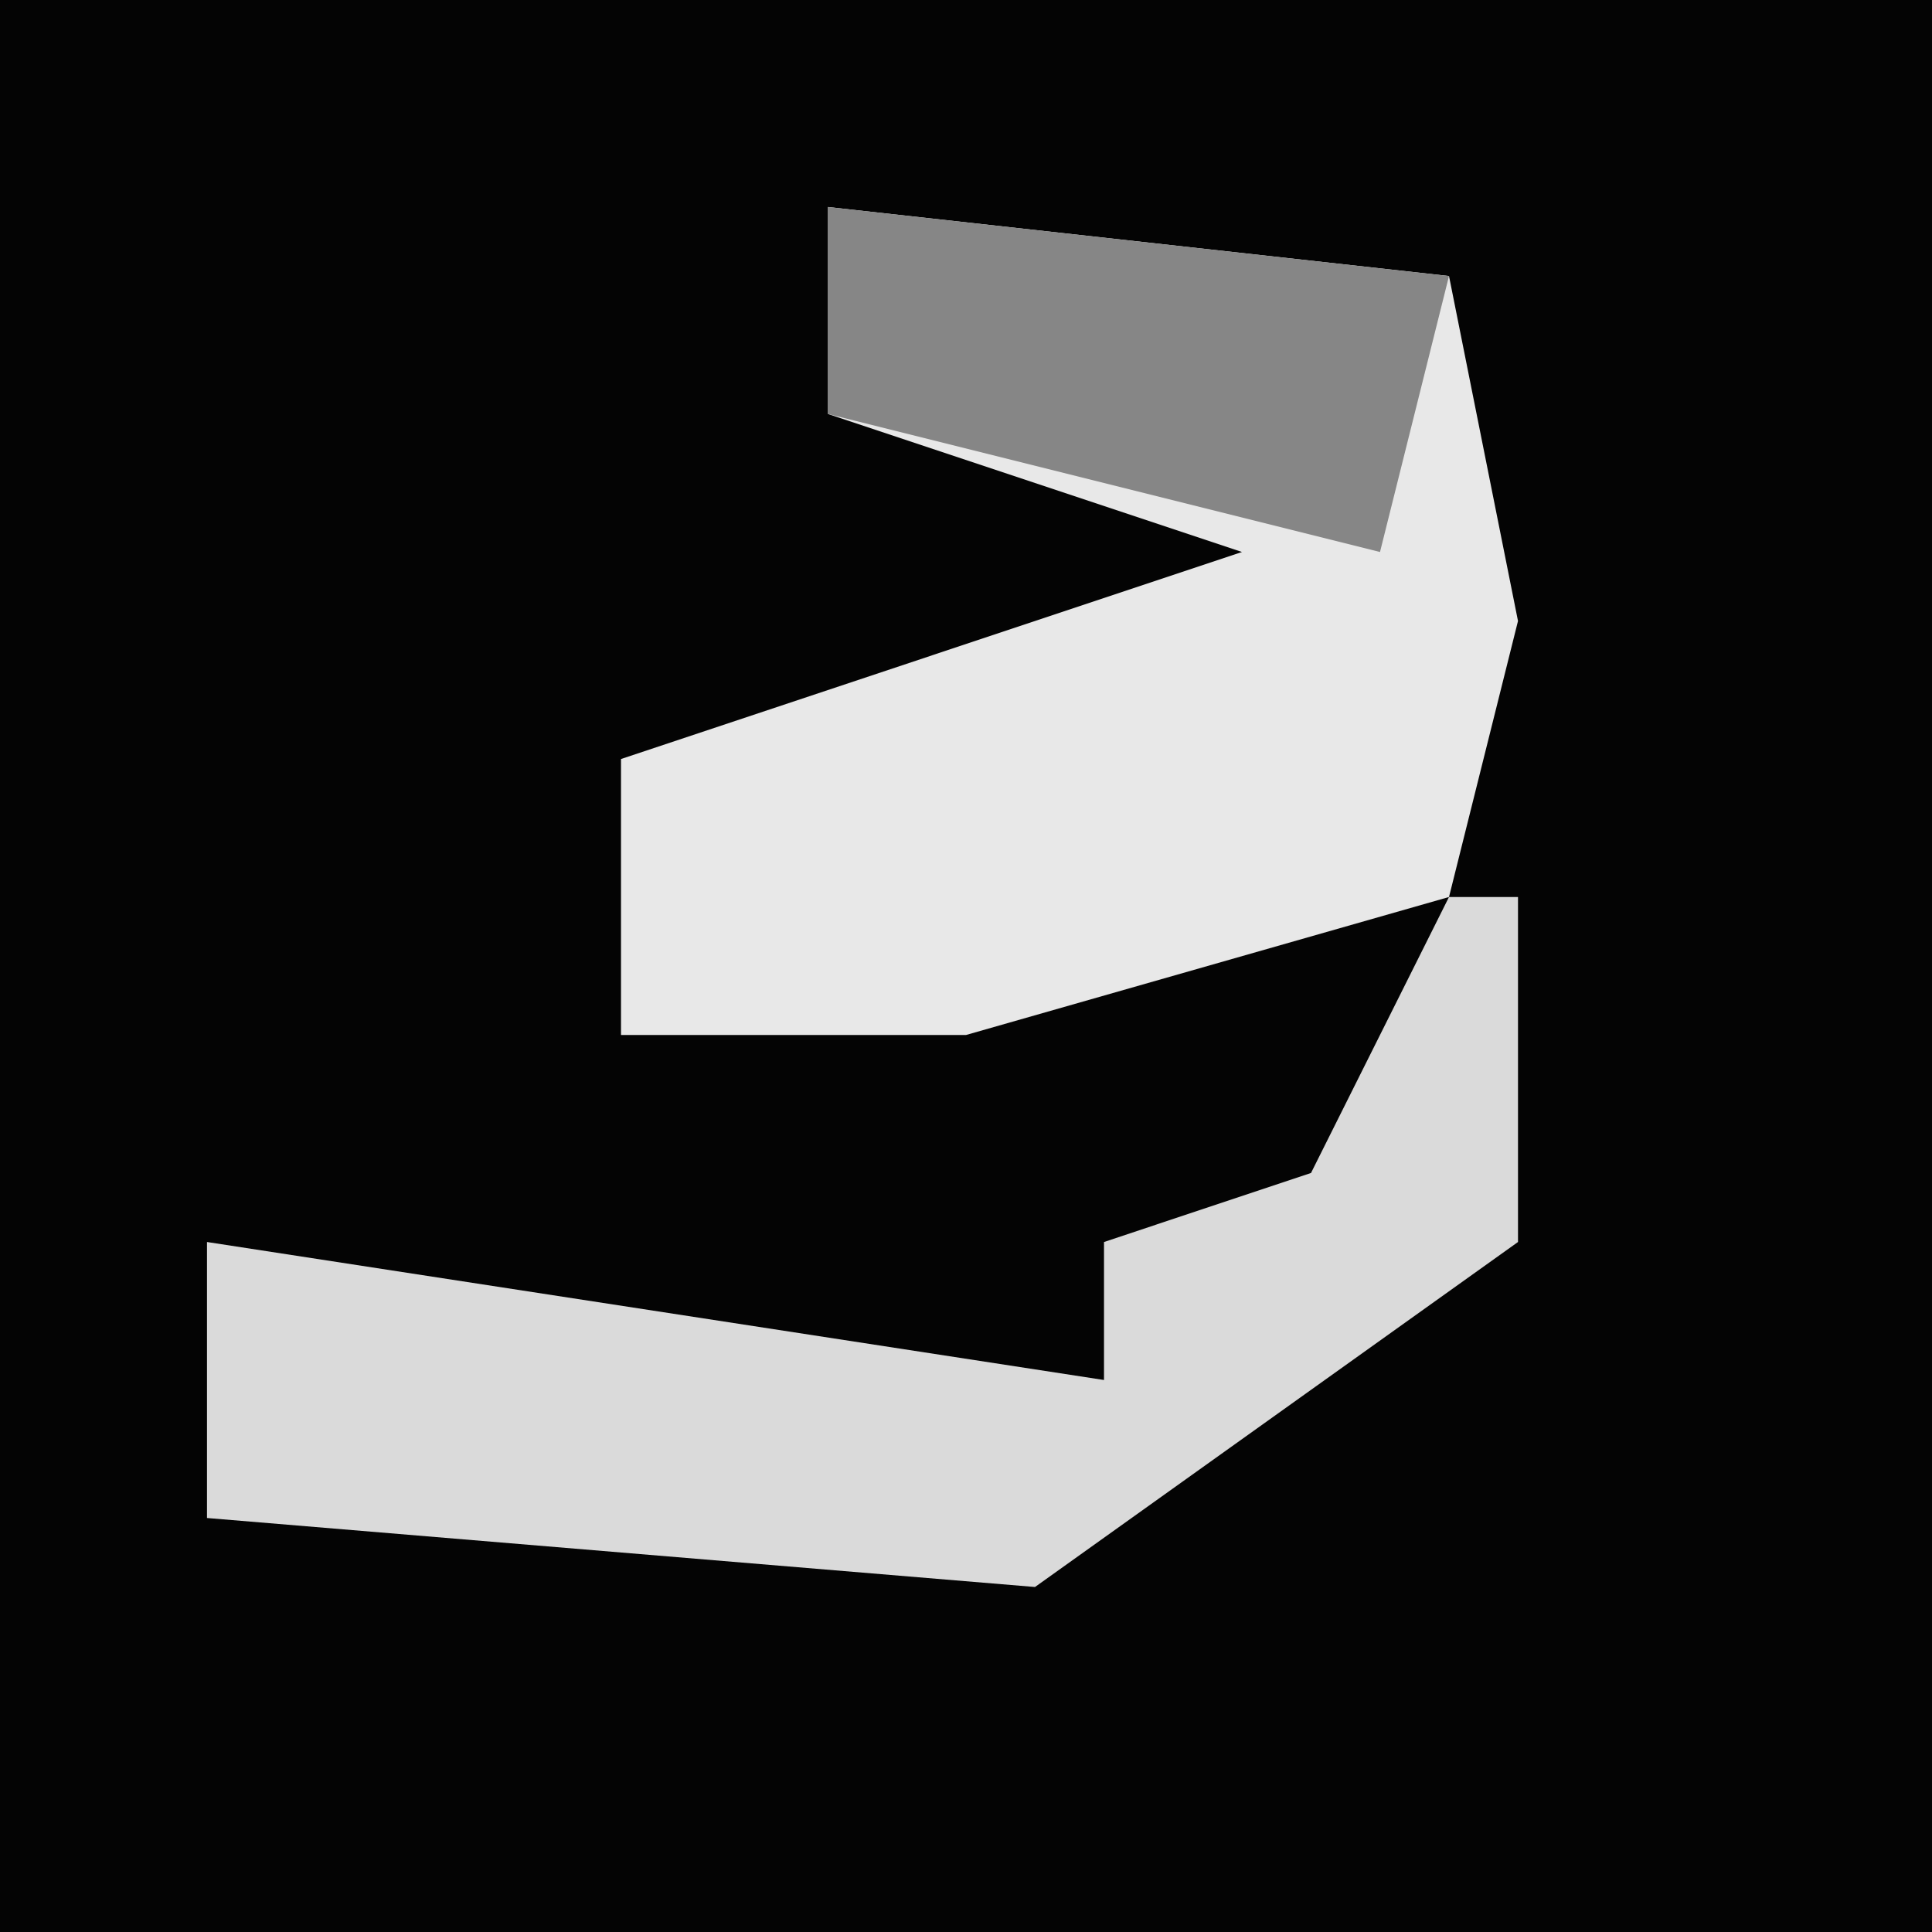 <?xml version="1.0" encoding="UTF-8"?>
<svg version="1.1" xmlns="http://www.w3.org/2000/svg" width="28" height="28">
<path d="M0,0 L28,0 L28,28 L0,28 Z " fill="#040404" transform="translate(0,0)"/>
<path d="M0,0 L9,1 L10,6 L9,10 L2,12 L-3,12 L-3,8 L6,5 L0,3 Z " fill="#E8E8E8" transform="translate(12,3)"/>
<path d="M0,0 L1,0 L1,5 L-6,10 L-18,9 L-18,5 L-5,7 L-5,5 L-2,4 Z " fill="#DADADA" transform="translate(21,13)"/>
<path d="M0,0 L9,1 L8,5 L0,3 Z " fill="#868686" transform="translate(12,3)"/>
</svg>
